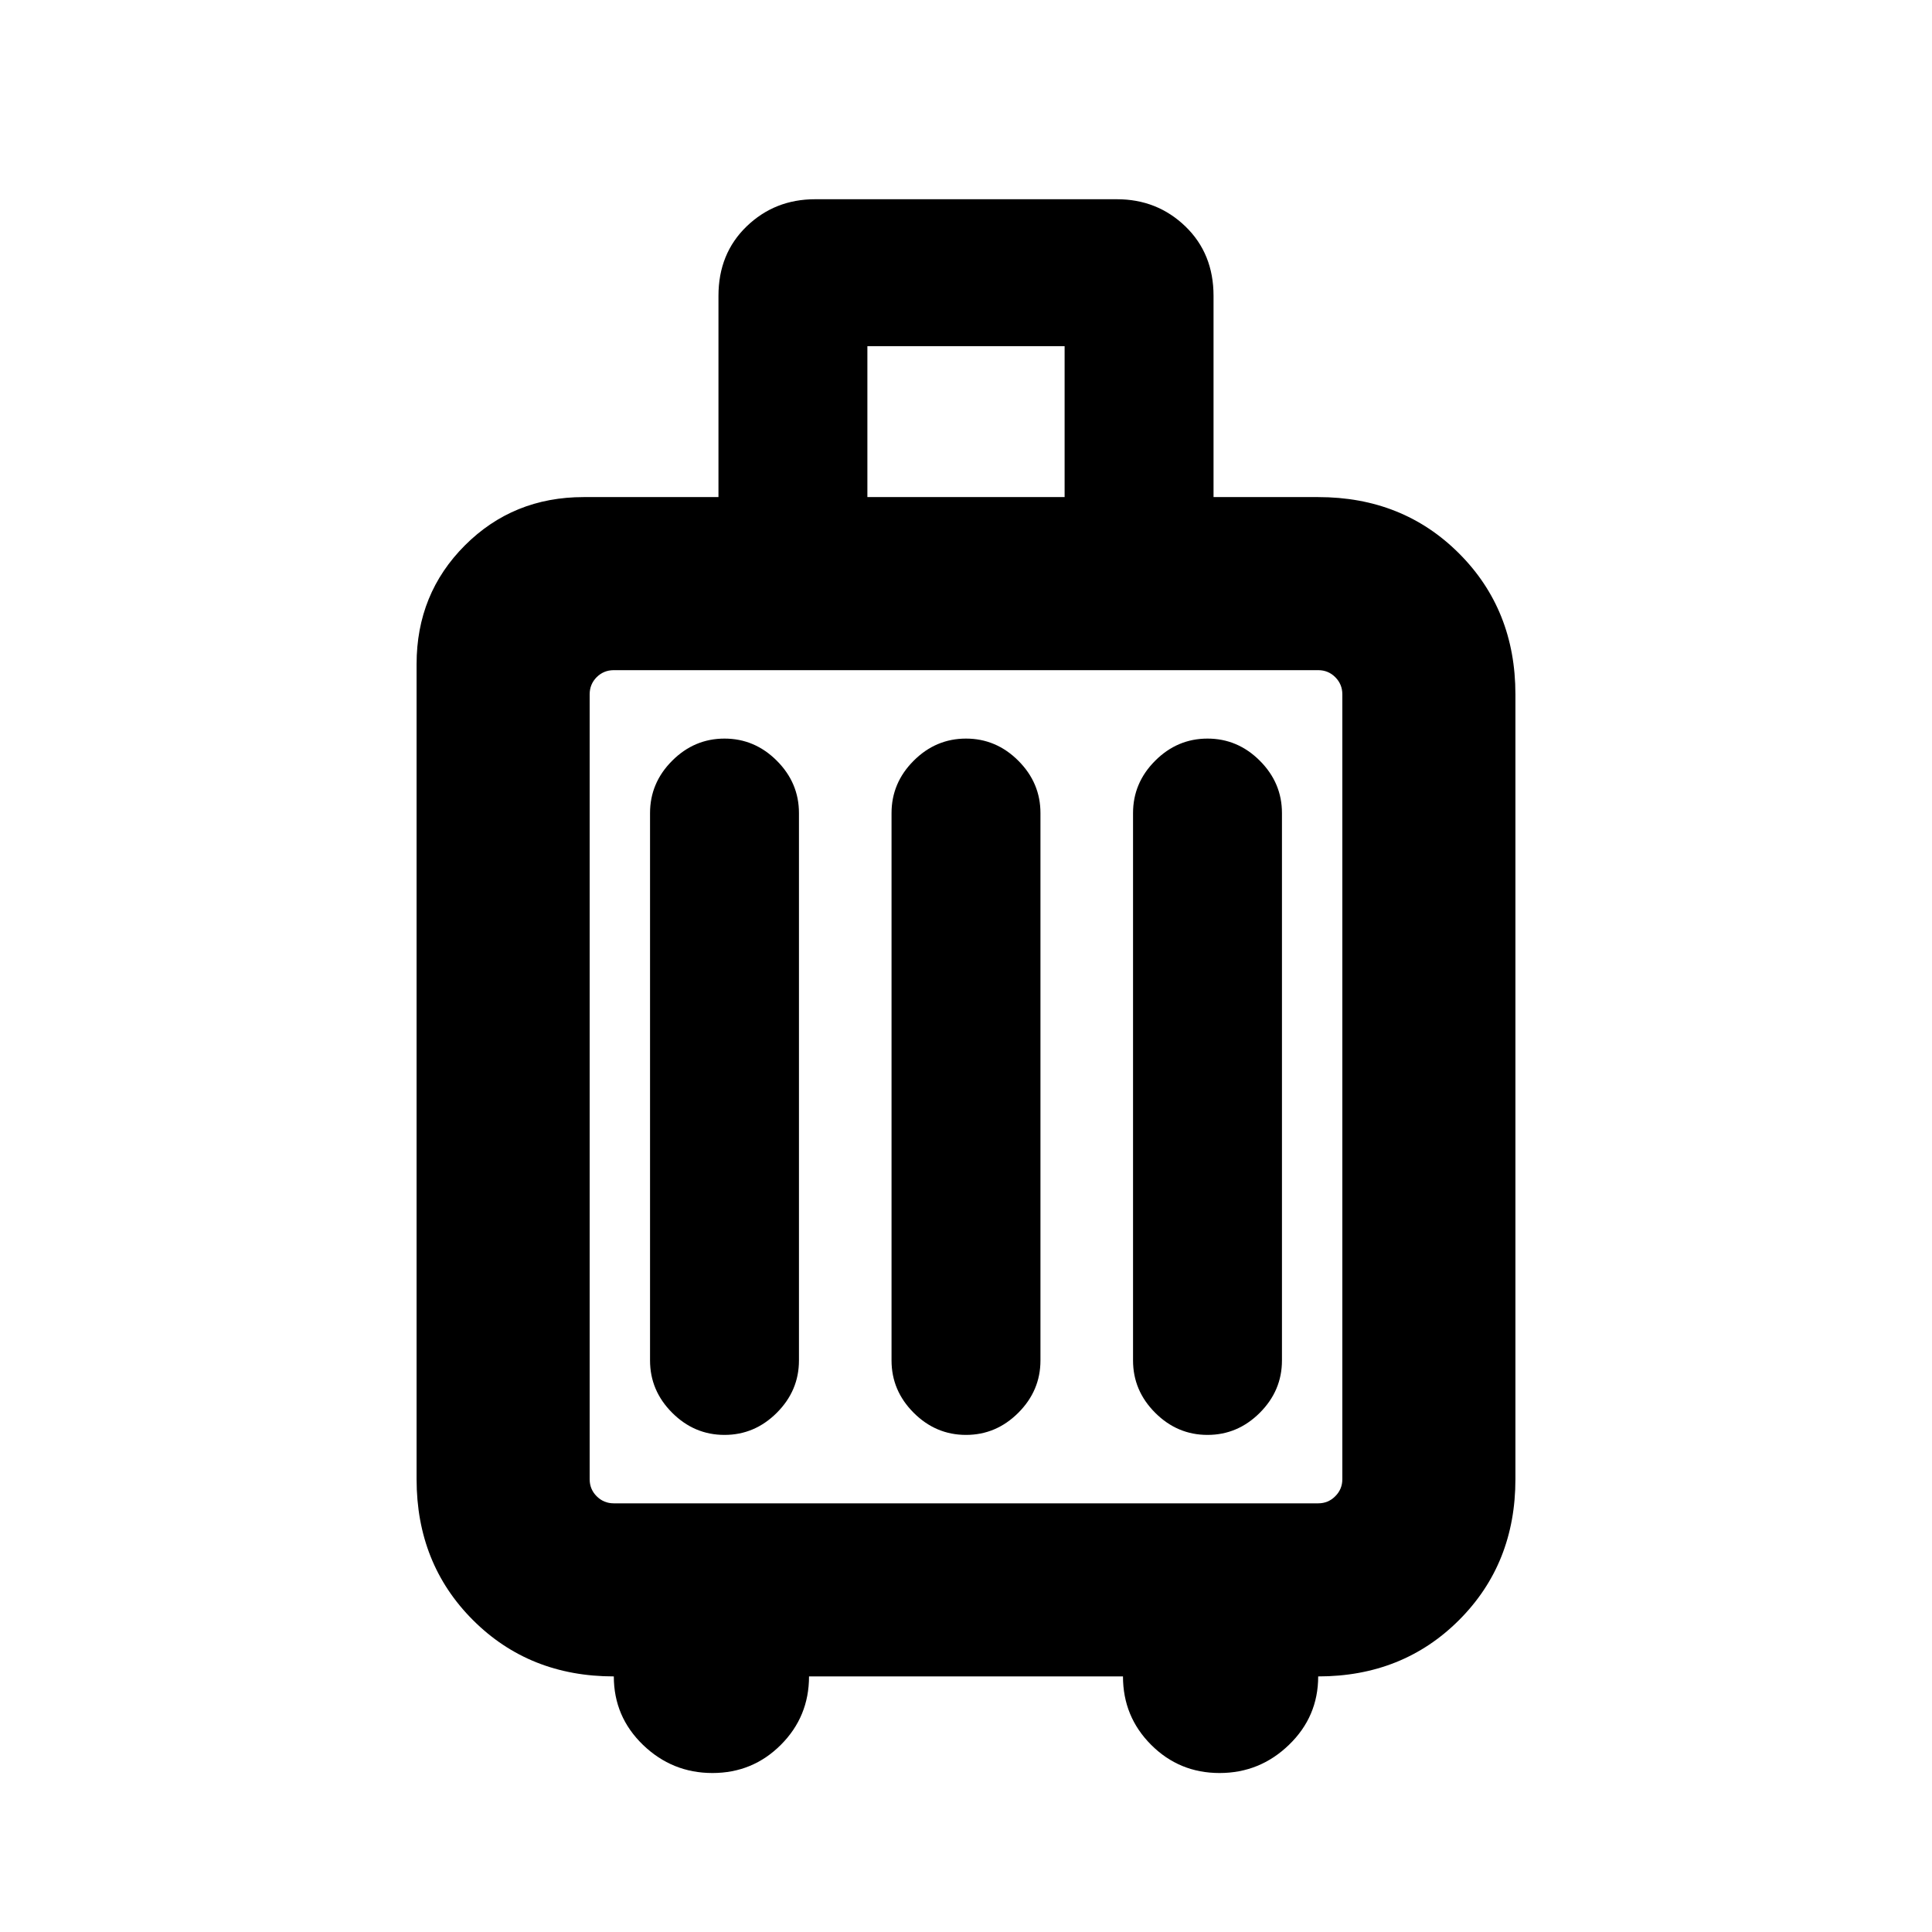 <svg xmlns="http://www.w3.org/2000/svg" height="24" width="24"><path d="M7.625 20.825q-1.05 0-1.75-.7t-.7-1.75V8.25q0-.875.6-1.475.6-.6 1.475-.6h1.675v-2.5q0-.525.35-.863.35-.337.85-.337h3.75q.5 0 .85.337.35.338.35.863v2.5h1.3q1.05 0 1.75.7t.7 1.75v9.75q0 1.05-.7 1.75t-1.75.7q0 .5-.363.85-.362.35-.862.35t-.85-.35q-.35-.35-.35-.85h-3.9q0 .5-.35.85t-.85.35q-.5 0-.863-.35-.362-.35-.362-.85Zm3.15-14.65h2.45V4.3h-2.45Zm-3.15 12.5h8.75q.125 0 .212-.088.088-.087.088-.212v-9.75q0-.125-.088-.213-.087-.087-.212-.087h-8.75q-.125 0-.213.087-.087.088-.087.213v9.75q0 .125.087.212.088.088.213.088Zm.45-1.775q0 .375.275.65t.65.275q.375 0 .65-.275t.275-.65v-6.8q0-.375-.275-.65T9 9.175q-.375 0-.65.275t-.275.65Zm3 0q0 .375.275.65t.65.275q.375 0 .65-.275t.275-.65v-6.8q0-.375-.275-.65T12 9.175q-.375 0-.65.275t-.275.65Zm3 0q0 .375.275.65t.65.275q.375 0 .65-.275t.275-.65v-6.8q0-.375-.275-.65T15 9.175q-.375 0-.65.275t-.275.65Zm-6.75 1.775V8.325v10.35Z"/></svg>